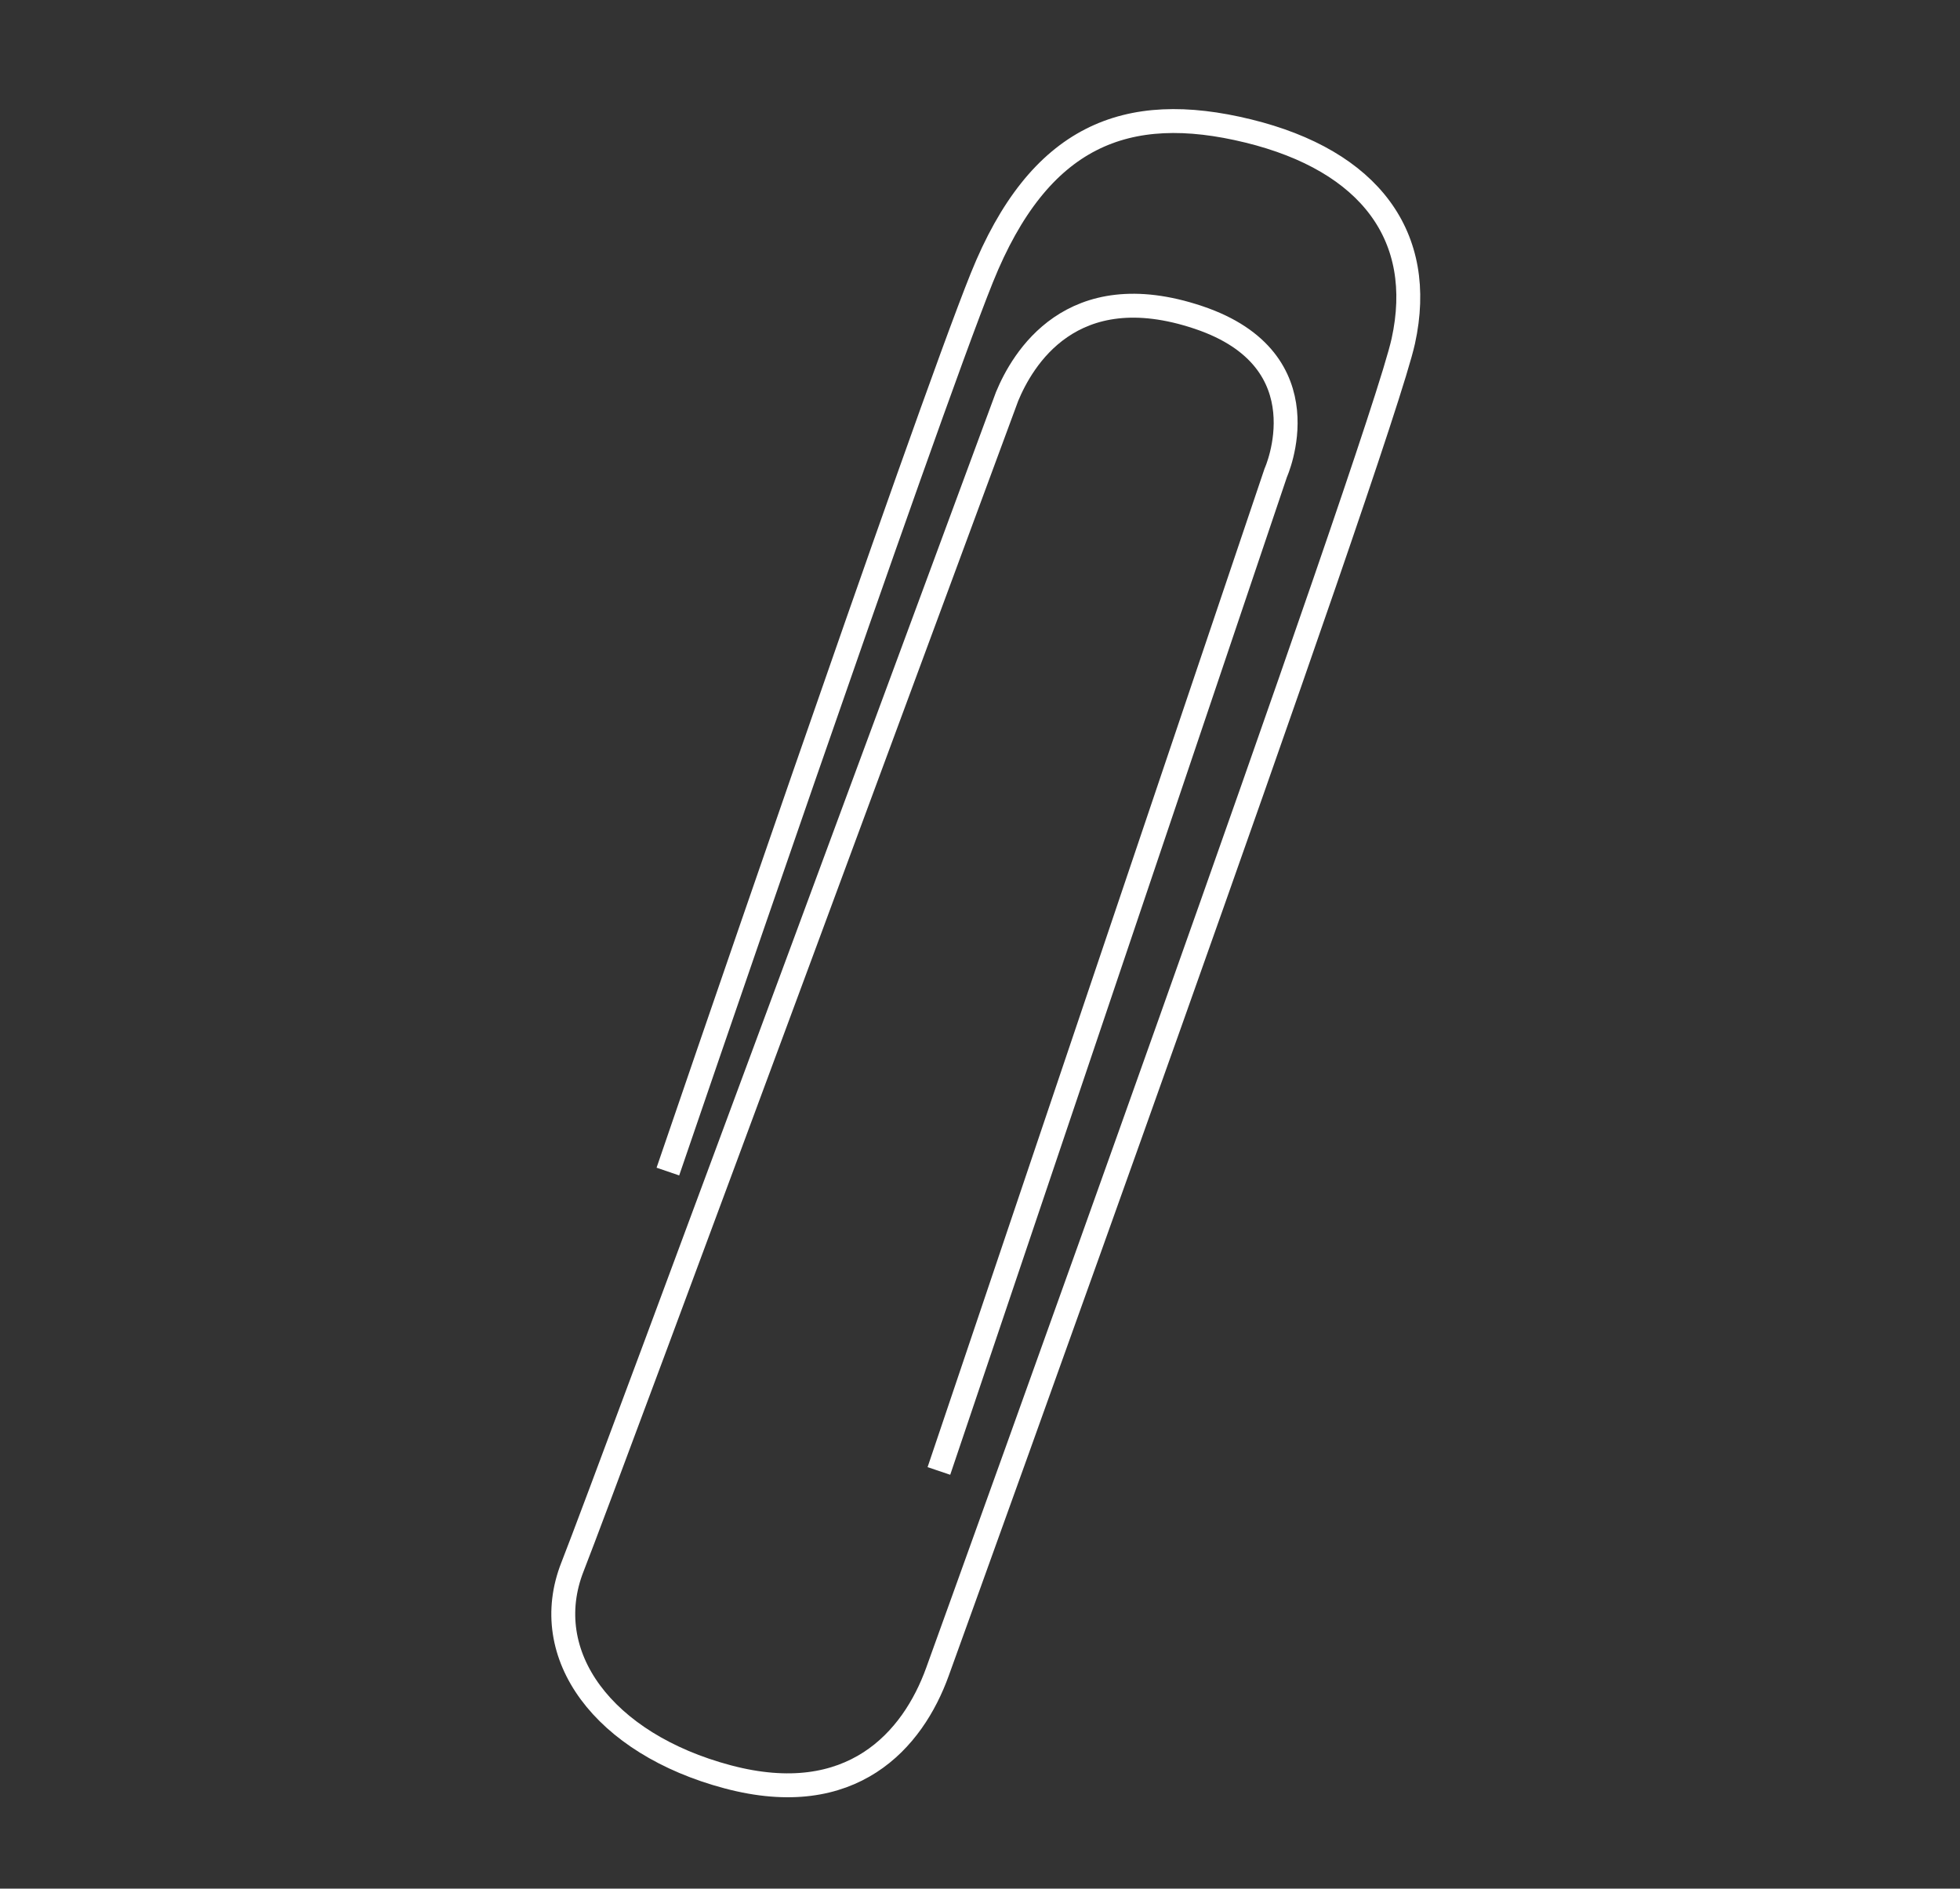 <svg width="164" height="158" viewBox="0 0 164 158" fill="none" xmlns="http://www.w3.org/2000/svg">
<rect x="0" y="0" width="164" height="158" fill="#333333" stroke="none"/>
<path d="M55.884 98.011C55.884 98.011 77.361 35.131 82.156 23.231C86.951 11.332 94.234 8.46 104.436 10.956C114.639 13.452 119.332 19.807 117.419 28.535C115.505 37.262 80.496 134.167 78.437 139.867C76.378 145.568 71.291 151.414 60.889 148.647C50.487 145.881 44.995 138.444 47.907 131.069C50.819 123.693 84.268 33.165 84.268 33.165C85.523 30.148 89.588 22.966 100.286 26.559C110.985 30.151 106.747 39.551 106.747 39.551L78.561 123.058" stroke="white" stroke-width="2"/>
</svg>
